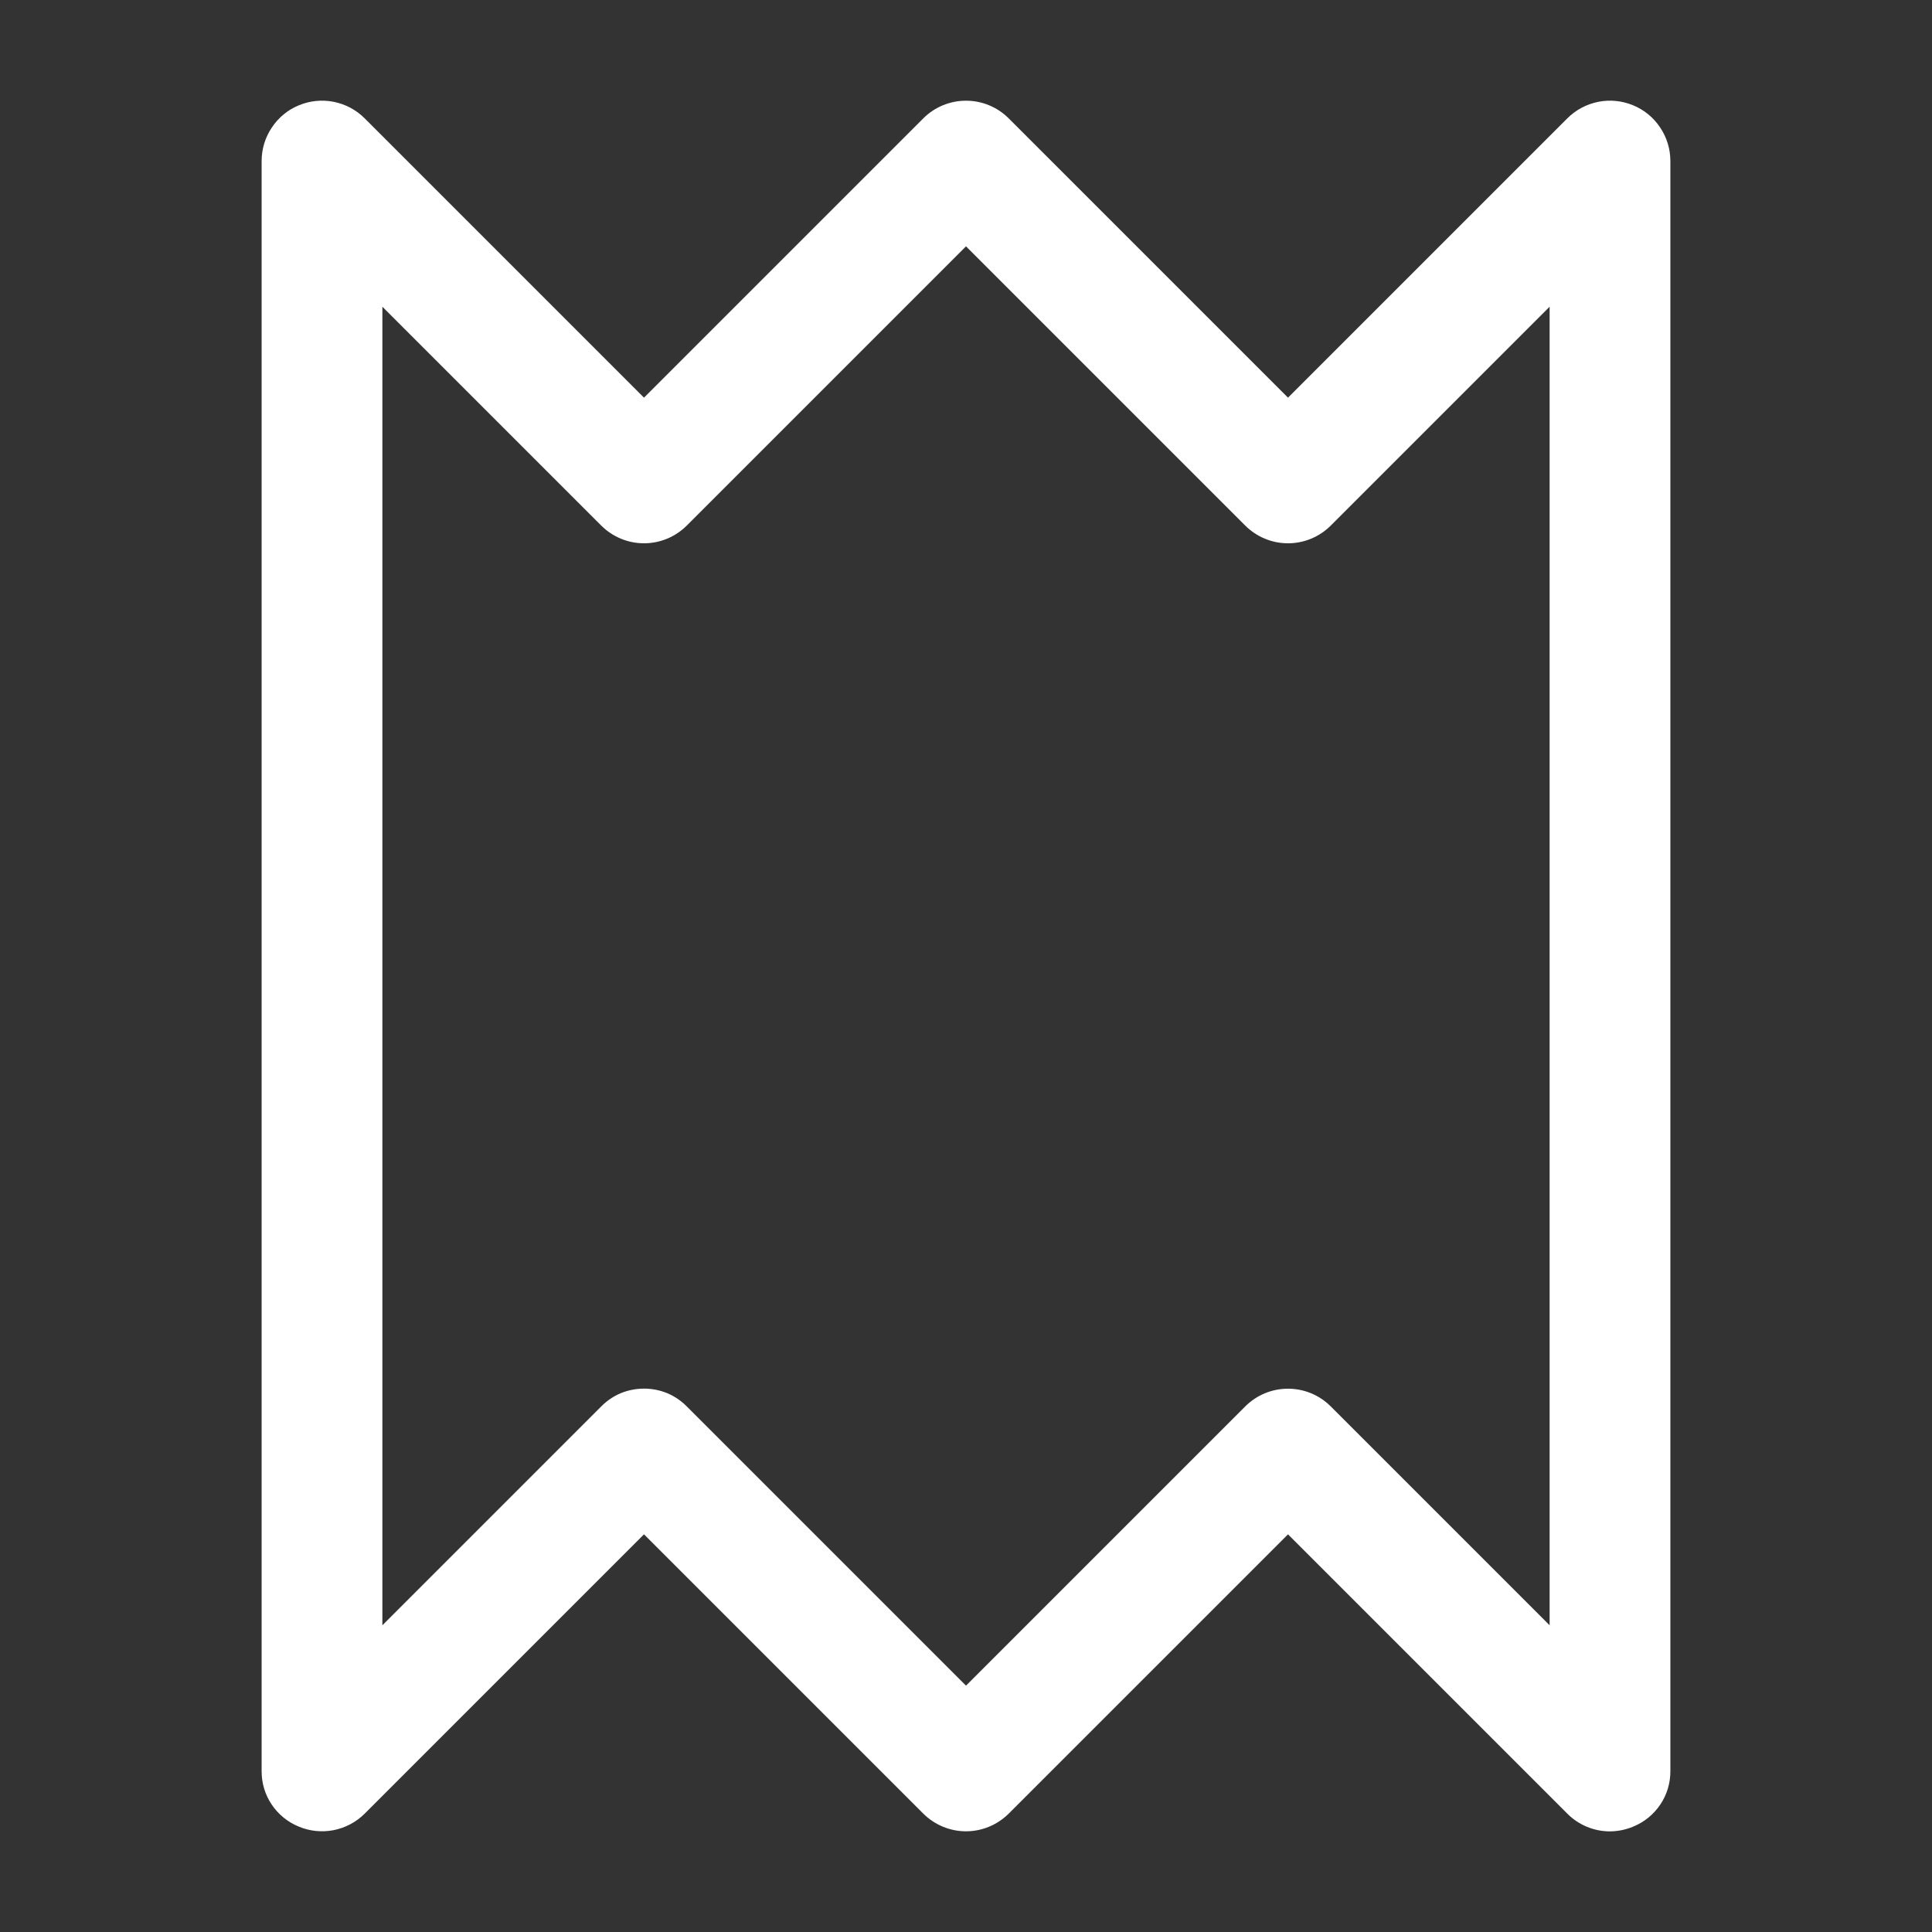 <svg width="24" height="24" viewBox="0 0 24 24" fill="none" xmlns="http://www.w3.org/2000/svg">
<rect x="0" y="0" width="24" height="24" fill="#333333" stroke="none"/>
<path d="M20 22.75C19.801 22.75 19.61 22.671 19.47 22.53L16 19.06L12.53 22.53C12.389 22.67 12.199 22.749 12 22.749C11.801 22.749 11.611 22.67 11.47 22.53L8 19.06L4.53 22.53C4.425 22.635 4.29 22.706 4.144 22.735C3.998 22.763 3.847 22.748 3.71 22.69C3.573 22.634 3.456 22.538 3.374 22.415C3.292 22.293 3.249 22.148 3.25 22V2C3.25 1.852 3.294 1.707 3.377 1.584C3.459 1.46 3.576 1.364 3.713 1.308C3.85 1.251 4.001 1.236 4.146 1.265C4.292 1.294 4.425 1.365 4.53 1.47L8 4.94L11.47 1.47C11.611 1.329 11.801 1.251 12 1.251C12.199 1.251 12.389 1.329 12.53 1.47L16 4.94L19.47 1.47C19.575 1.365 19.709 1.294 19.854 1.265C19.999 1.236 20.15 1.251 20.287 1.308C20.424 1.364 20.541 1.46 20.623 1.584C20.706 1.707 20.75 1.852 20.75 2V22C20.751 22.148 20.708 22.293 20.626 22.415C20.544 22.538 20.427 22.634 20.29 22.69C20.198 22.729 20.1 22.749 20 22.75ZM8 17.25C8.099 17.25 8.196 17.269 8.287 17.306C8.378 17.344 8.461 17.4 8.53 17.47L12 20.94L15.47 17.47C15.611 17.329 15.801 17.251 16 17.251C16.199 17.251 16.389 17.329 16.53 17.47L19.25 20.19V3.81L16.53 6.53C16.389 6.67 16.199 6.749 16 6.749C15.801 6.749 15.611 6.67 15.47 6.53L12 3.06L8.53 6.53C8.389 6.67 8.199 6.749 8 6.749C7.801 6.749 7.611 6.67 7.47 6.53L4.75 3.81V20.19L7.47 17.47C7.539 17.4 7.622 17.344 7.713 17.306C7.804 17.269 7.901 17.25 8 17.25Z" fill="white"/>
</svg>

